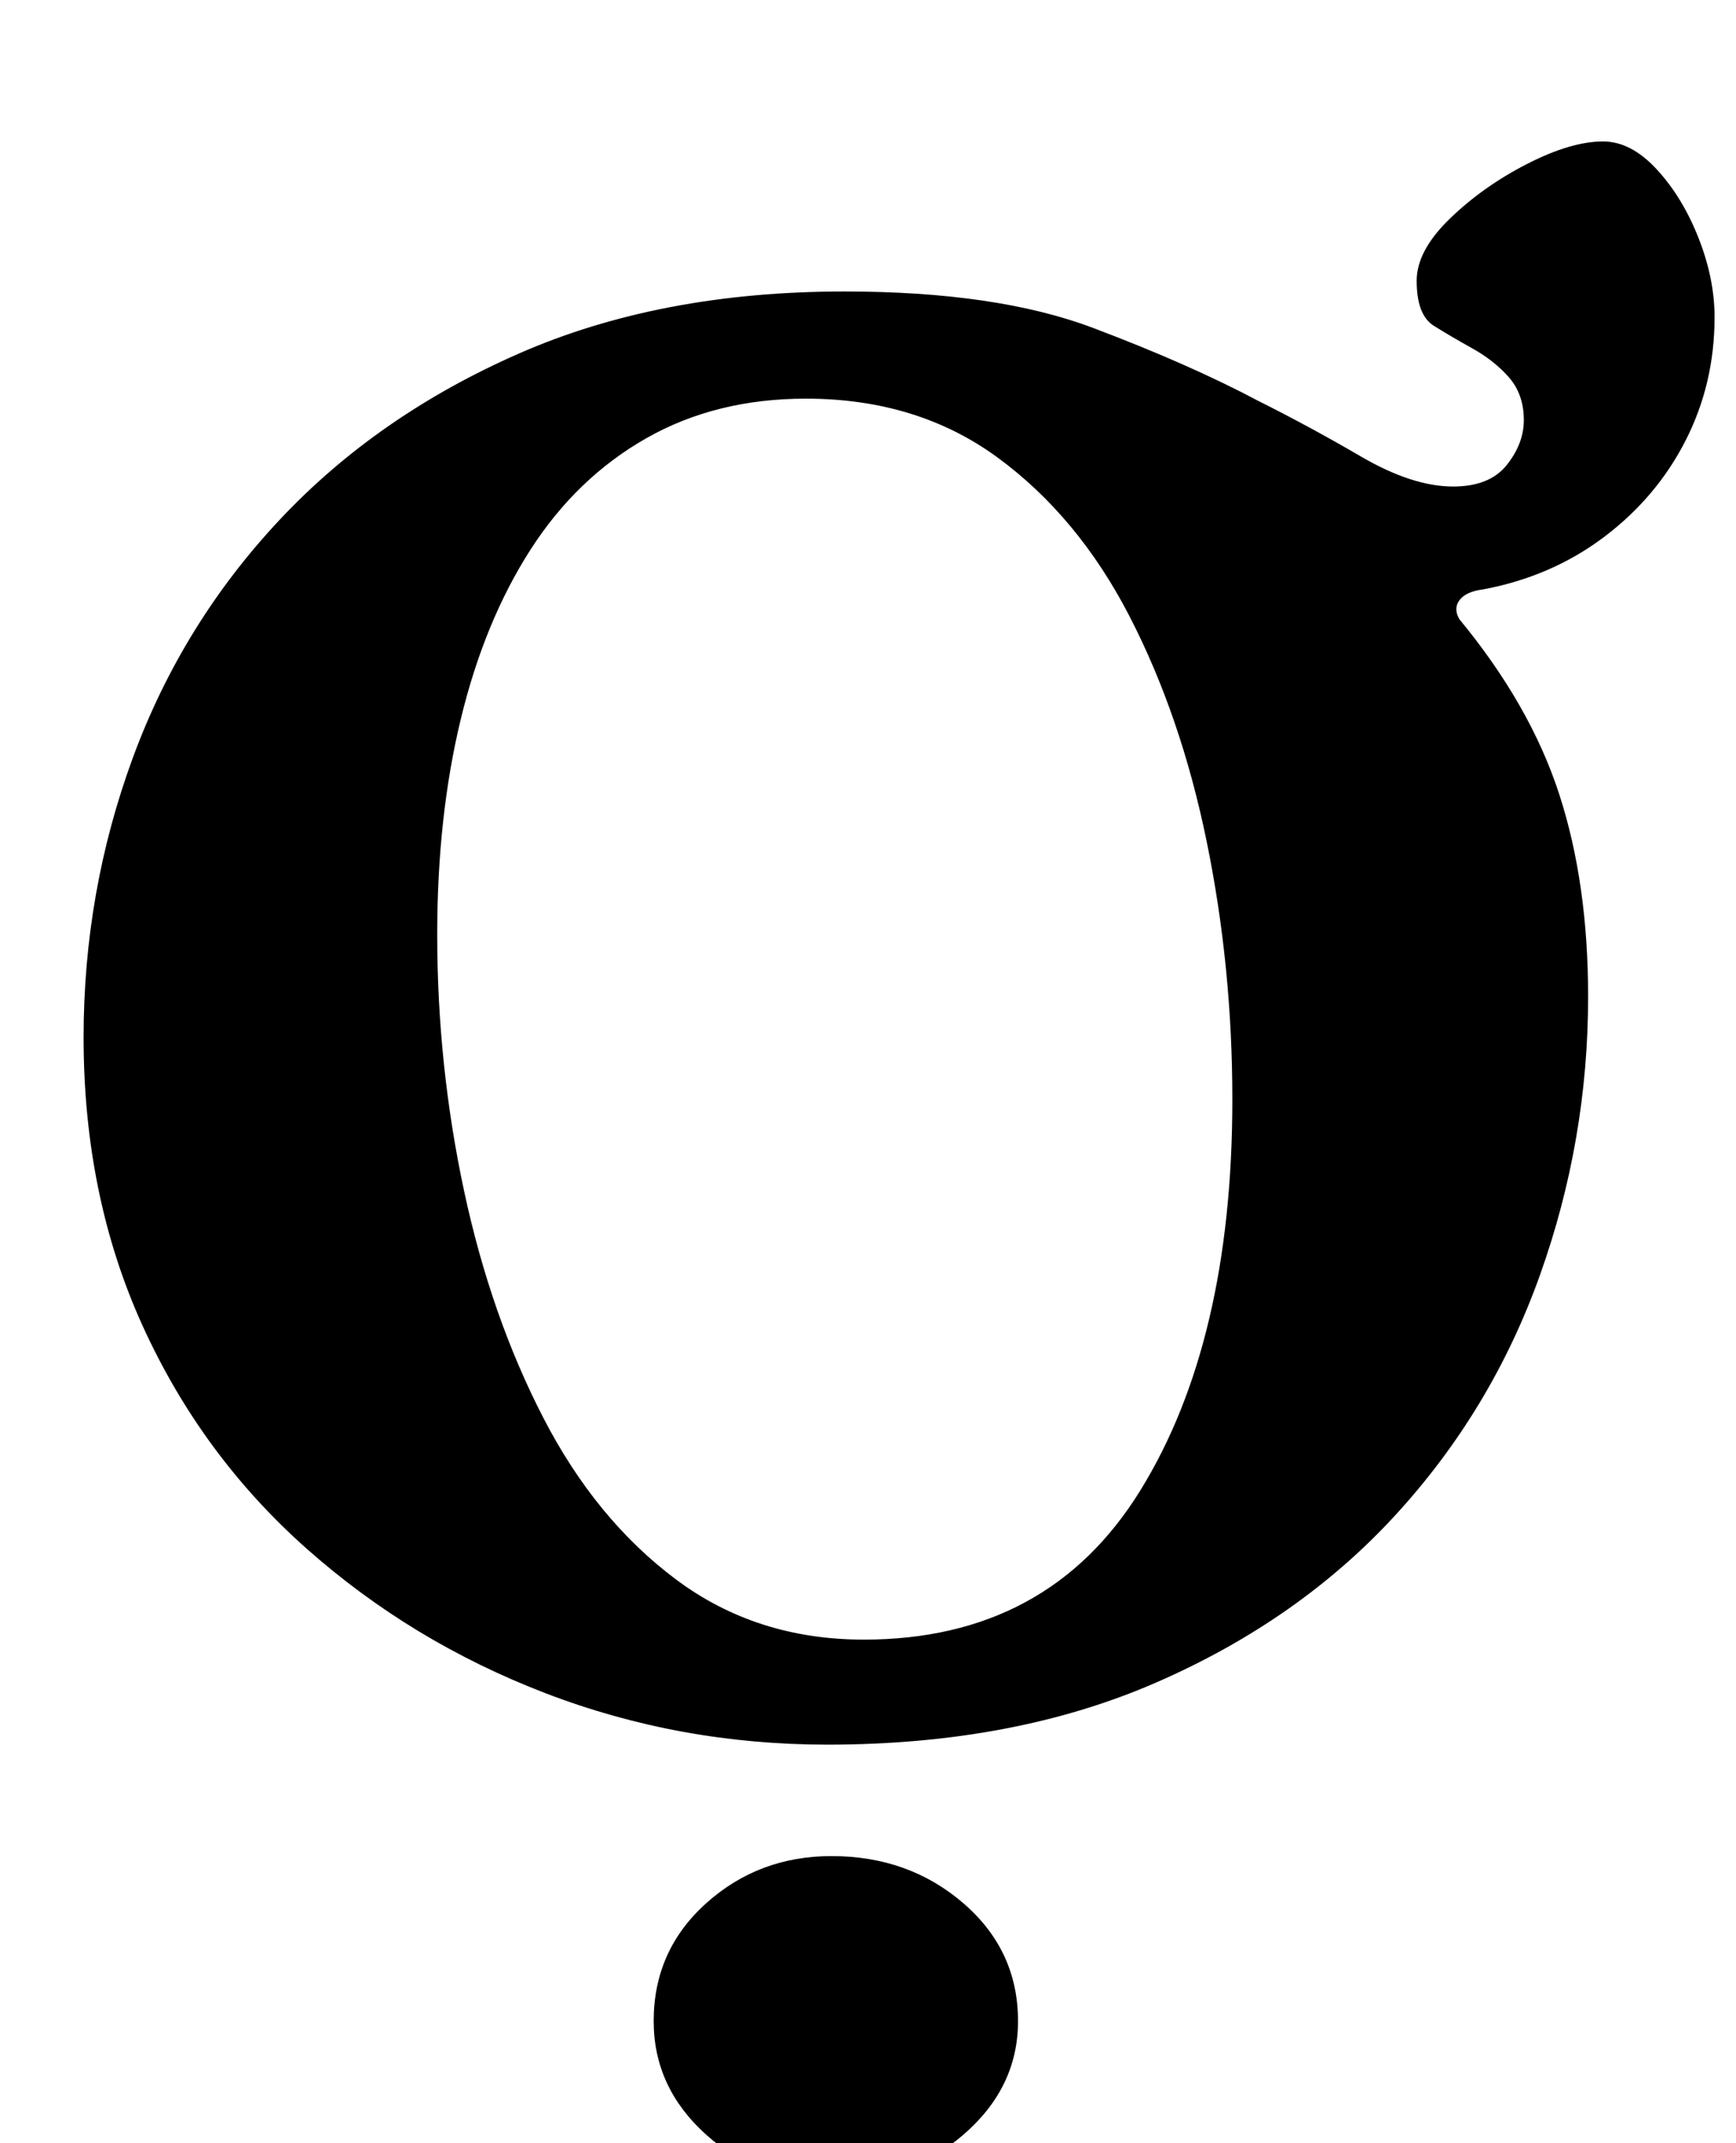 <?xml version="1.0" standalone="no"?>
<!DOCTYPE svg PUBLIC "-//W3C//DTD SVG 1.1//EN" "http://www.w3.org/Graphics/SVG/1.1/DTD/svg11.dtd" >
<svg xmlns="http://www.w3.org/2000/svg" xmlns:xlink="http://www.w3.org/1999/xlink" version="1.1" viewBox="-10 0 810 1000">
  <g transform="matrix(1 0 0 -1 0 800)">
   <path fill="currentColor"
d="M376 -14q-69 0 -131.5 24t-111.5 67.5t-76.5 104t-27.5 134.5q0 68 23 130.5t68.5 111t111.5 77.5t152 29q71 0 116 -17t77 -34q24 -12 48 -26t43 -14q17 0 25 10t8 21q0 12 -7 20t-18 14q-9 5 -17 10t-8 21q0 14 15.5 29t36 25.5t35.5 10.5q13 0 25 -13t19.5 -32
t7.5 -37q0 -31 -13.5 -57.5t-38 -45t-56.5 -24.5q-8 -1 -11 -5t0 -9q33 -40 46.5 -81.5t13.5 -94.5q0 -67 -22.5 -130t-67.5 -112t-111.5 -78t-153.5 -29zM393 35q86 0 129 69.5t43 182.5q0 62 -12 120.5t-36 105t-61.5 74t-89.5 27.5q-42 0 -74.5 -18.5t-54 -52t-32.5 -79
t-11 -100.5q0 -61 12.5 -119.5t37 -106t62 -75.5t87.5 -28zM378 -218q-34 0 -58.5 22t-24.5 53q0 33 24.5 55t58.5 22q36 0 61.5 -22t25.5 -55q0 -31 -25.5 -53t-61.5 -22z" />
  </g>

</svg>
